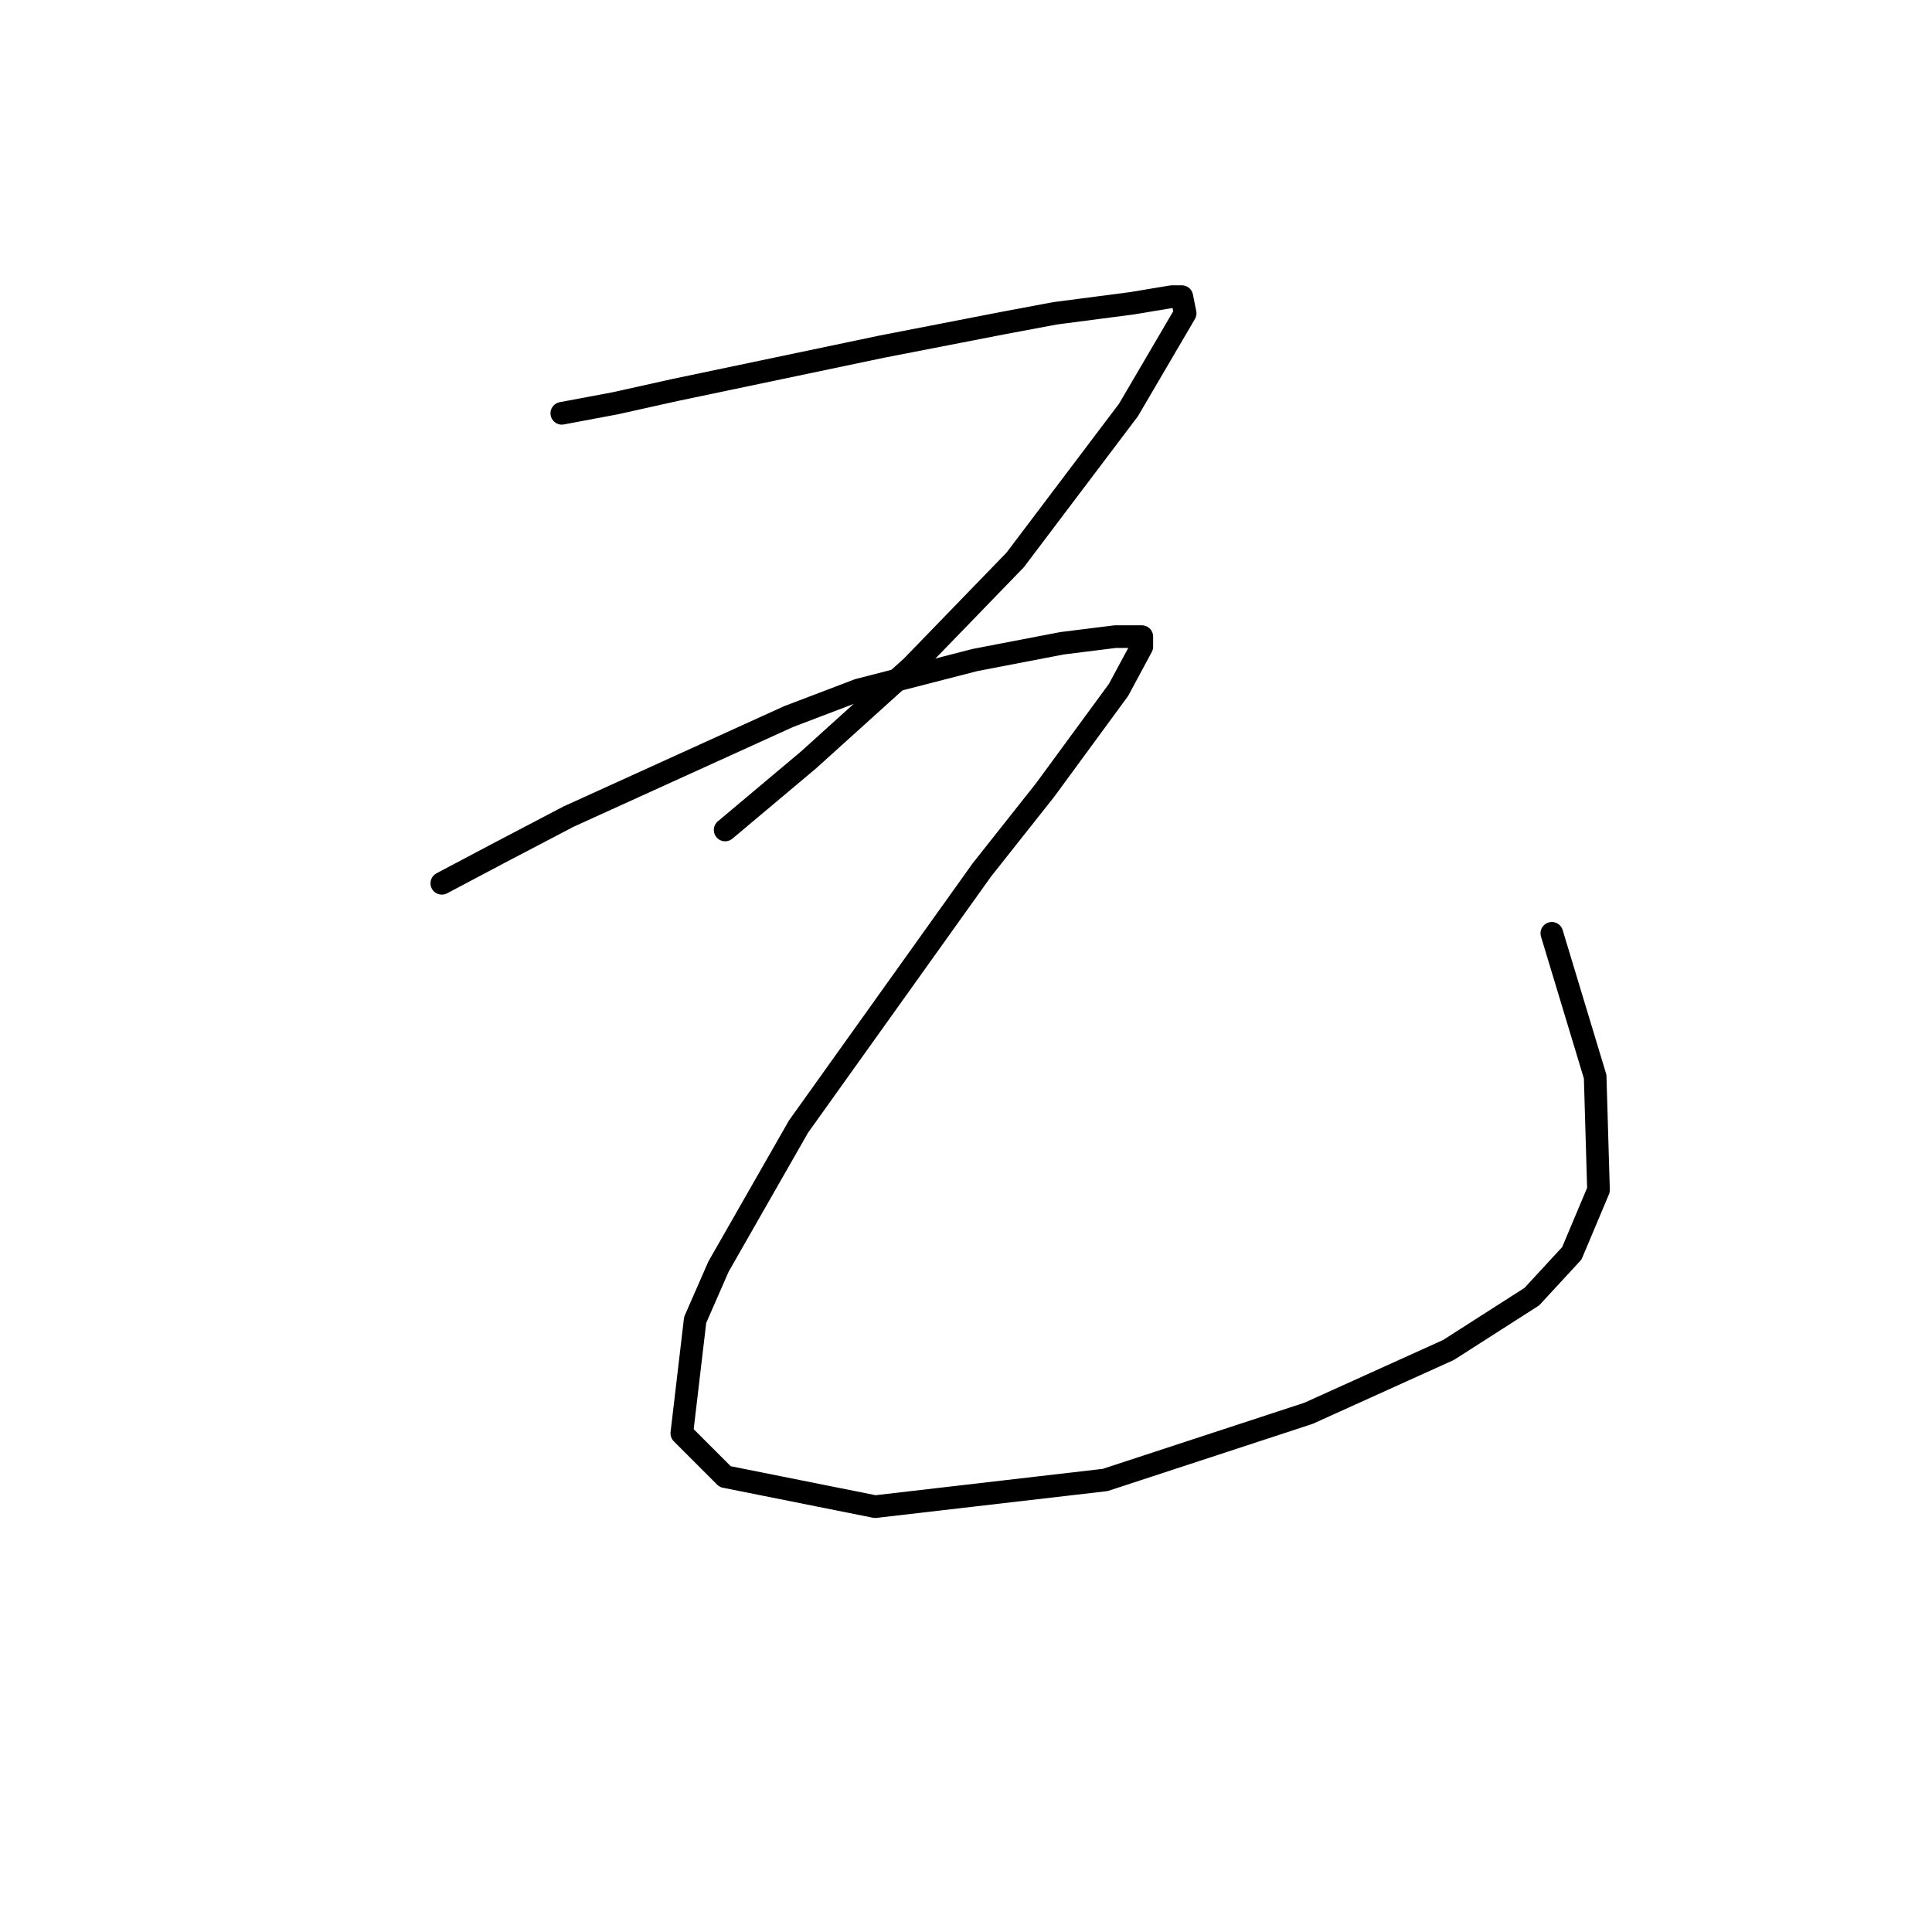 <?xml version="1.0" standalone="no"?>
    <svg width="256" height="256" xmlns="http://www.w3.org/2000/svg" version="1.1">
    <polyline stroke="black" stroke-width="3" stroke-linecap="round" fill="transparent" stroke-linejoin="round" points="74.443 54.765 81.51 53.44 89.461 51.673 116.845 45.931 132.746 42.839 139.813 41.514 149.972 40.189 155.272 39.306 156.597 39.306 157.039 41.514 149.53 54.323 134.513 74.199 120.821 88.333 107.128 100.7 96.086 109.976 96.086 109.976 " />
        <polyline stroke="black" stroke-width="3" stroke-linecap="round" fill="transparent" stroke-linejoin="round" points="58.542 117.043 66.051 113.068 75.327 108.209 104.478 94.958 113.754 91.425 129.213 87.45 140.697 85.241 147.764 84.358 151.297 84.358 151.297 85.683 148.205 91.425 138.488 104.676 130.096 115.276 105.803 149.286 95.203 167.837 92.111 174.904 90.344 189.922 96.086 195.664 115.962 199.639 146.439 196.105 173.382 187.271 191.933 178.879 202.975 171.812 208.275 166.07 211.809 157.678 211.367 142.661 205.625 123.668 205.625 123.668 " />
        </svg>